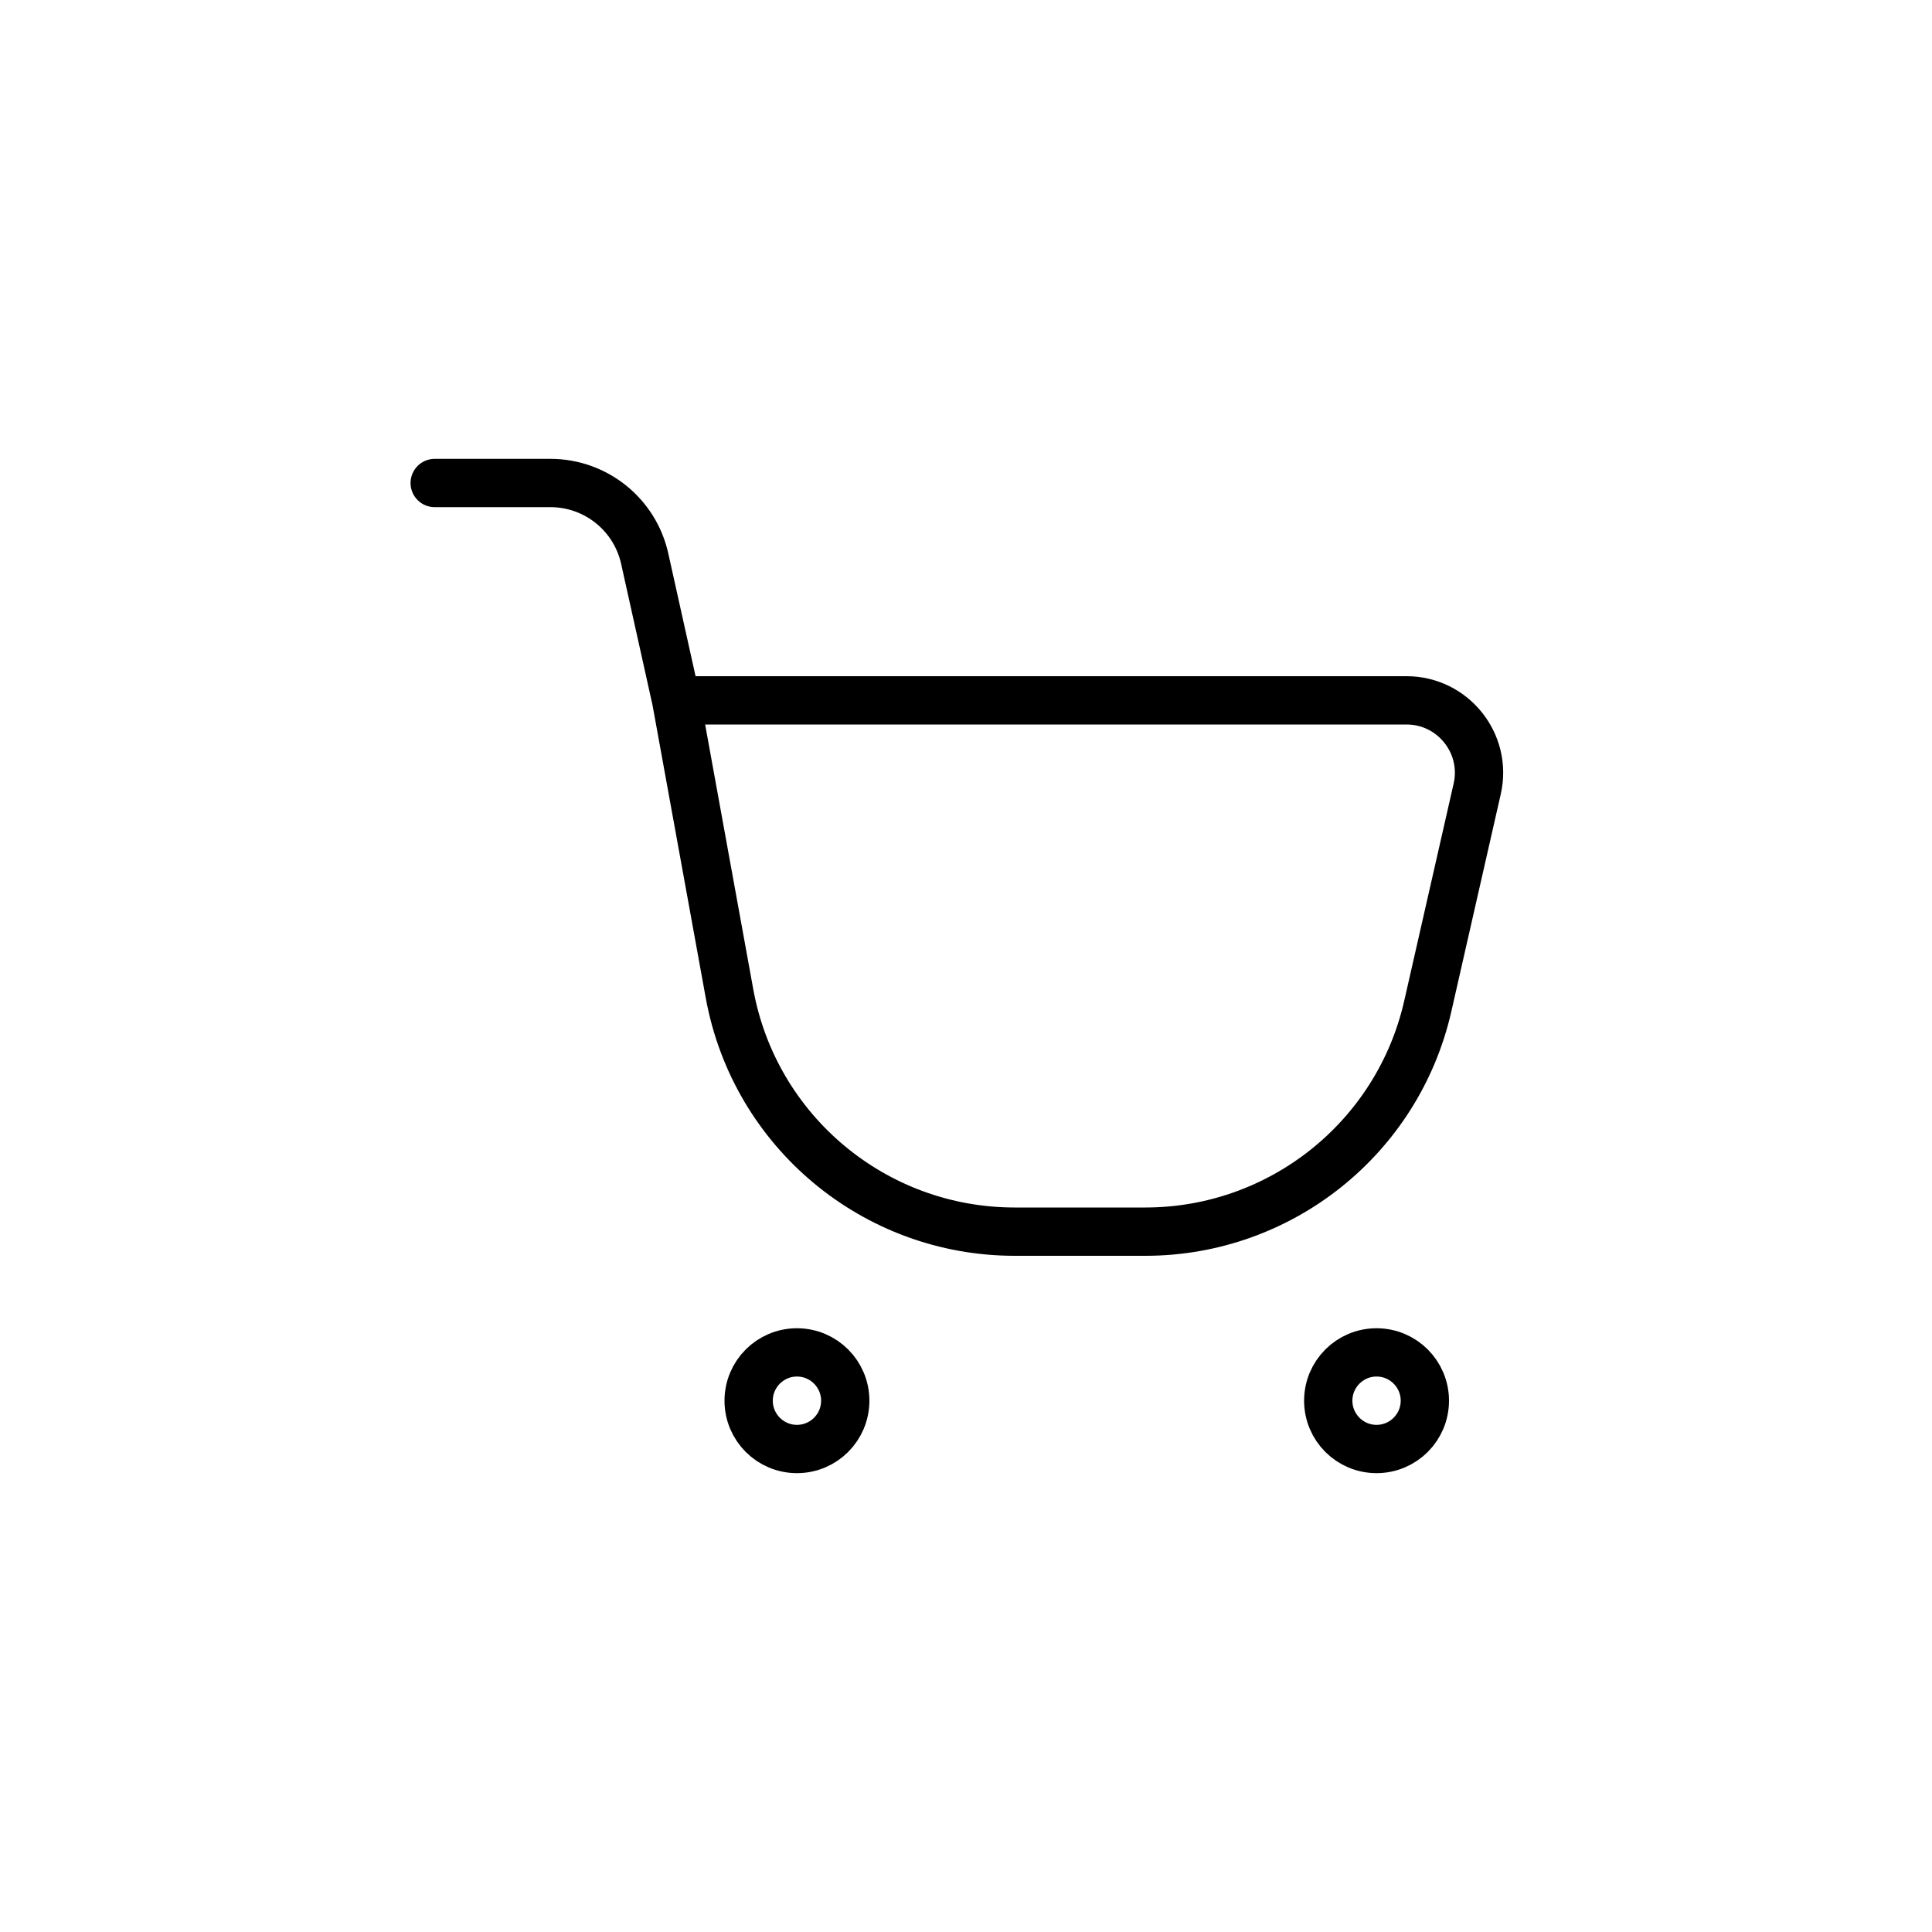 <svg width="40" height="40" viewBox="0 0 40 40" fill="none" xmlns="http://www.w3.org/2000/svg">
  <rect width="40" height="40" rx="5" />
  <path d="M9 10H11.396C12.333 10 13.145 10.651 13.348 11.566L14 14.5M14 14.5L15.104 20.573C15.623 23.426 18.108 25.5 21.008 25.5H23.711C26.512 25.5 28.941 23.561 29.561 20.83L30.584 16.332C30.797 15.394 30.083 14.5 29.121 14.5H14Z" stroke="#000000" stroke-linecap="round"/>
  <circle cx="16.5" cy="29" r="1" stroke="#000000"/>
  <circle cx="28.5" cy="29" r="1" stroke="#000000"/>
</svg>


